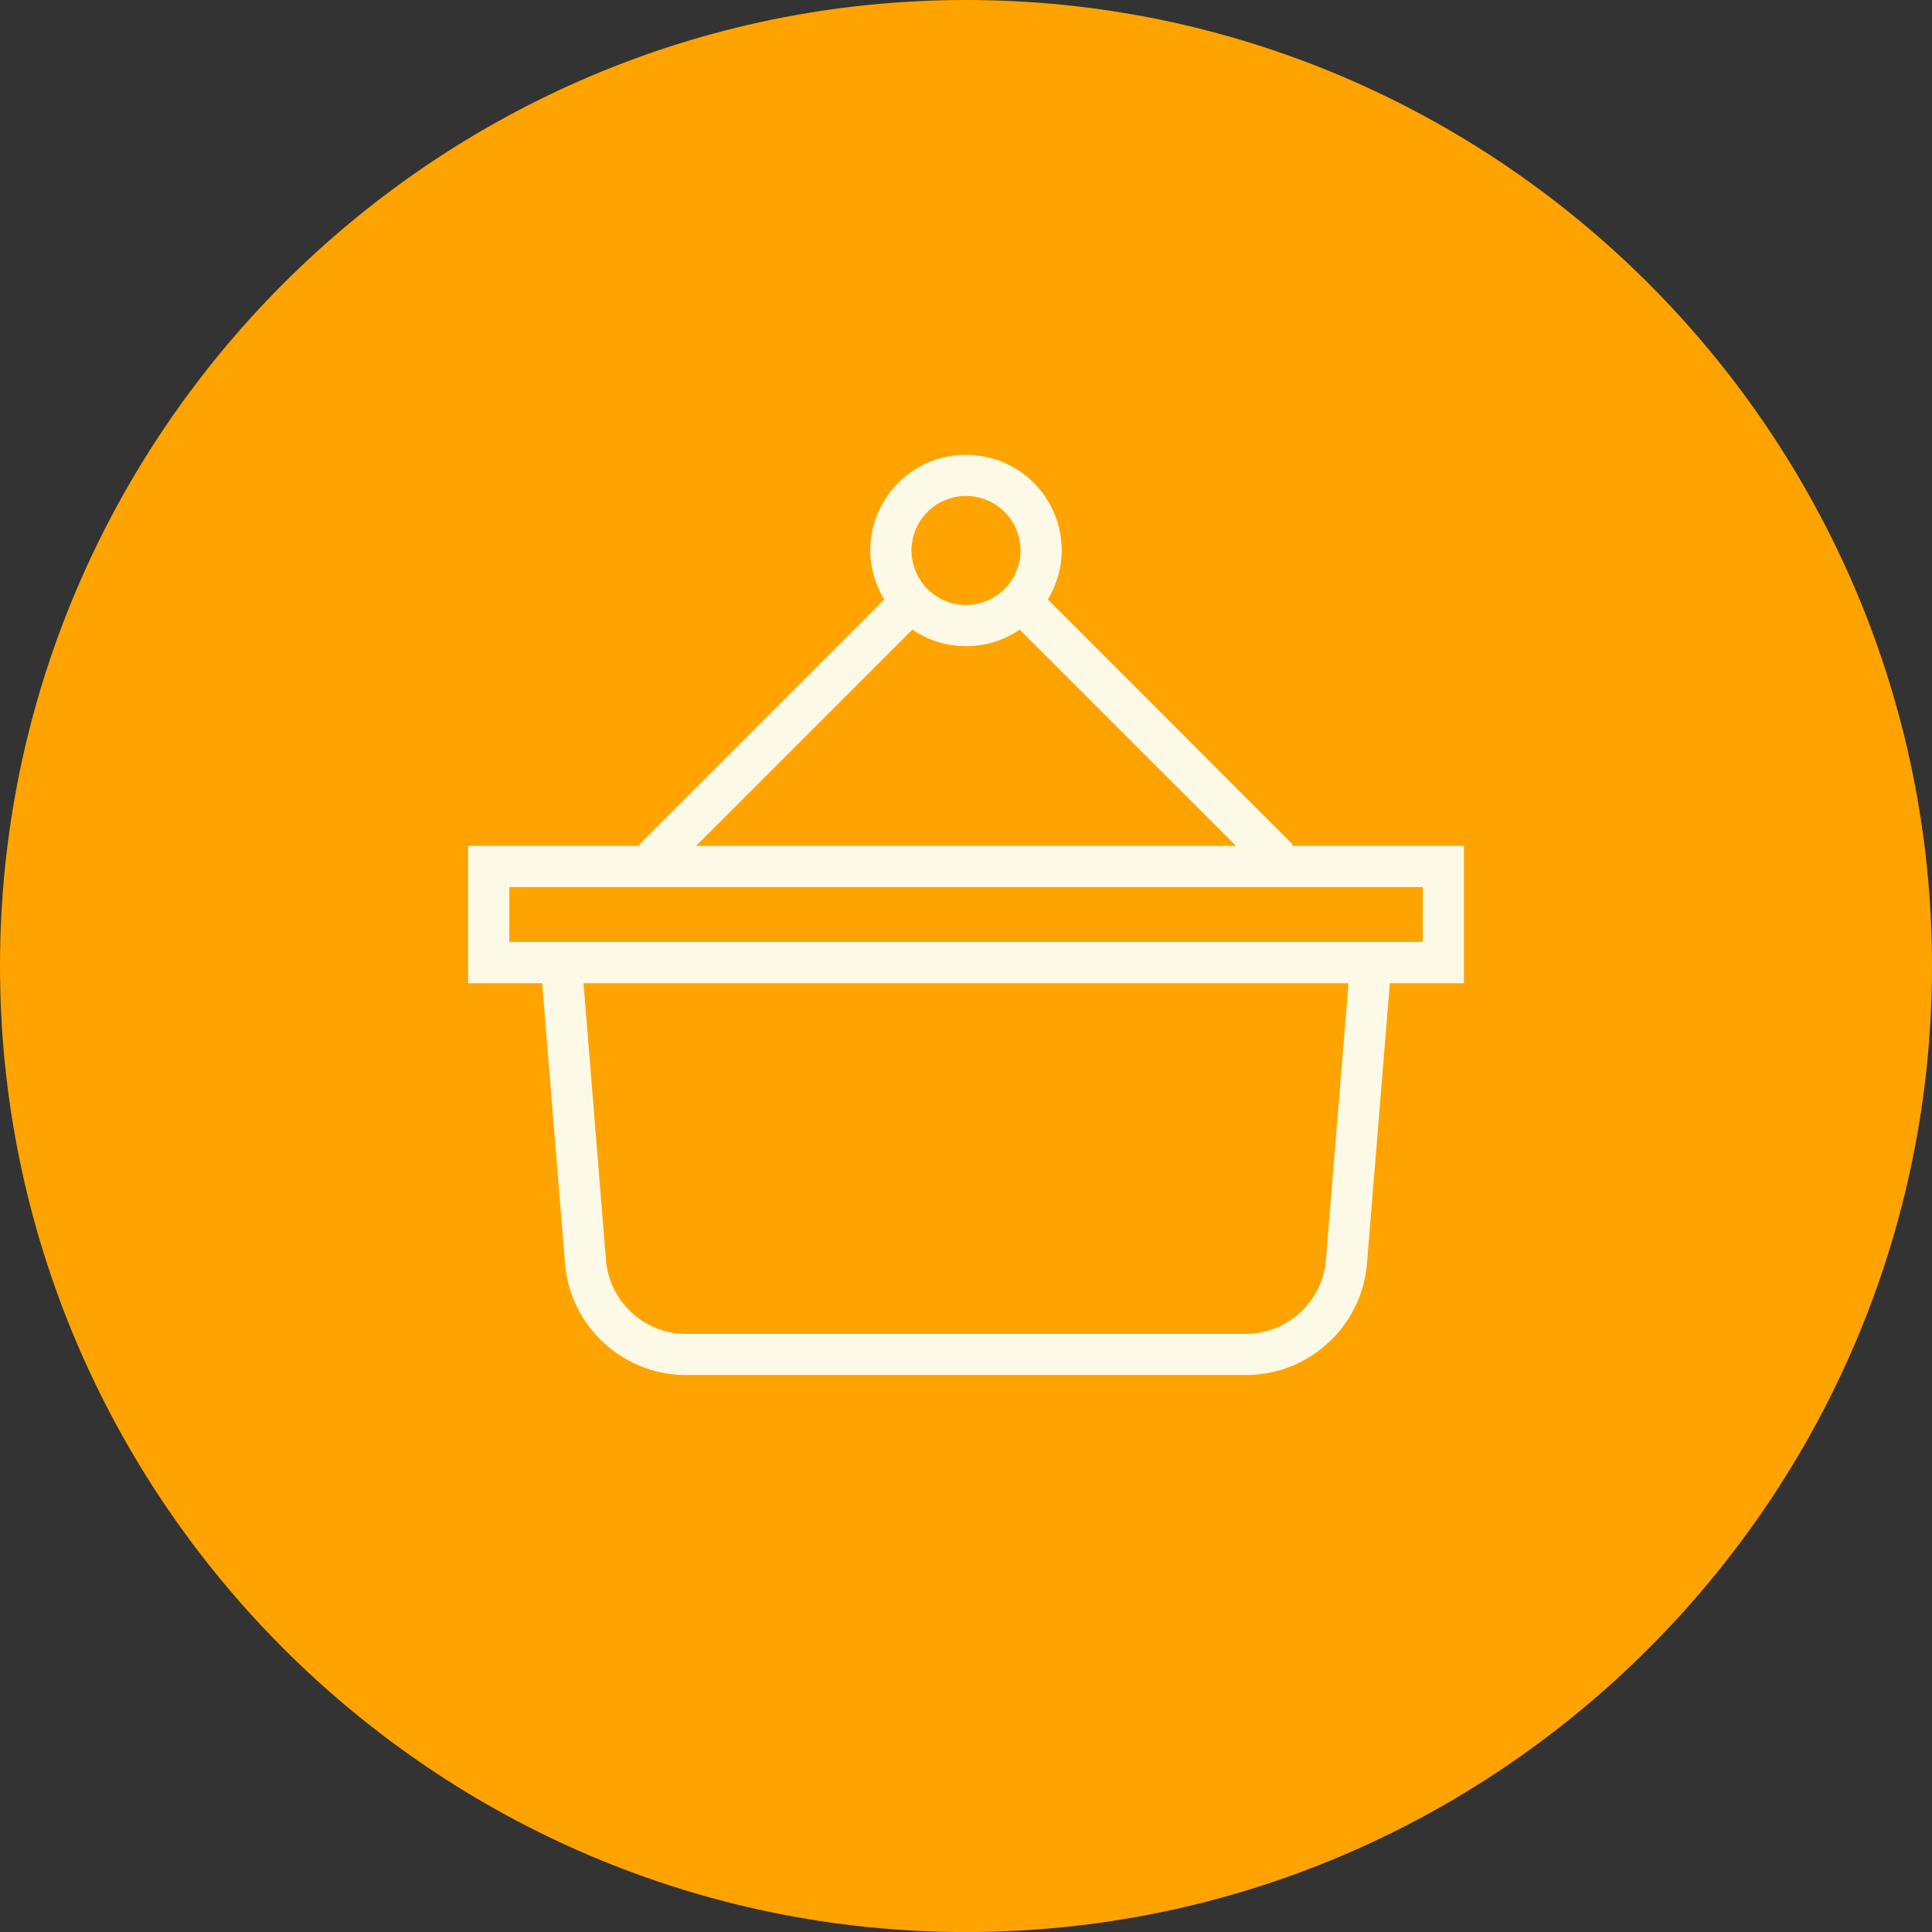 <?xml version="1.0" encoding="utf-8"?>
<!-- Generator: Adobe Illustrator 15.1.0, SVG Export Plug-In . SVG Version: 6.00 Build 0)  -->
<!DOCTYPE svg PUBLIC "-//W3C//DTD SVG 1.1//EN" "http://www.w3.org/Graphics/SVG/1.1/DTD/svg11.dtd">
<svg version="1.1" id="_x31_" xmlns="http://www.w3.org/2000/svg" xmlns:xlink="http://www.w3.org/1999/xlink" x="0px" y="0px"
	 width="133.227px" height="133.23px" viewBox="0 0 133.227 133.23" enable-background="new 0 0 133.227 133.23"
	 xml:space="preserve">
<rect x="0" y="0" width="133.227" height="133.23" fill="#333333" stroke="none"/>
<g>
	<path fill-rule="evenodd" clip-rule="evenodd" fill="#FFA300" d="M66.614,133.23c36.689,0,66.613-29.925,66.613-66.614
		C133.227,29.923,103.303,0,66.614,0S0,29.923,0,66.613C0,103.303,29.924,133.23,66.614,133.23z"/>
	<path fill-rule="evenodd" clip-rule="evenodd" fill="#FCFAE6" d="M98.111,64.951H35.12v-3.781h62.991V64.951L98.111,64.951
		L98.111,64.951z M91.425,86.964c-0.251,2.798-2.63,4.985-5.447,5.015H47.229c-2.8-0.025-5.18-2.217-5.437-5.021l-1.554-19.158
		h52.752L91.425,86.964L91.425,86.964L91.425,86.964z M62.916,43.417c1.05,0.72,2.322,1.142,3.694,1.142
		c1.376,0,2.648-0.418,3.702-1.142l14.915,14.911H48L62.916,43.417L62.916,43.417L62.916,43.417z M66.61,34.199
		c2.084,0.006,3.759,1.681,3.766,3.762c-0.006,2.074-1.681,3.753-3.766,3.759c-2.074-0.004-3.749-1.685-3.756-3.759
		C62.861,35.88,64.536,34.205,66.61,34.199L66.61,34.199L66.61,34.199z M100.954,58.329H89.048l0.103-0.093L72.26,41.339
		c0.593-0.99,0.954-2.141,0.954-3.378c0-3.65-2.95-6.601-6.604-6.601c-3.641,0-6.591,2.95-6.597,6.601
		c0,1.237,0.372,2.389,0.962,3.381L44.08,58.236l0.099,0.093H32.281v1.42v8.05h5.104l1.582,19.403
		c0.394,4.282,3.968,7.568,8.251,7.616l38.786-0.001c4.292-0.048,7.86-3.334,8.253-7.607l1.583-19.411h5.11v-9.471H100.954z"/>
</g>
</svg>
